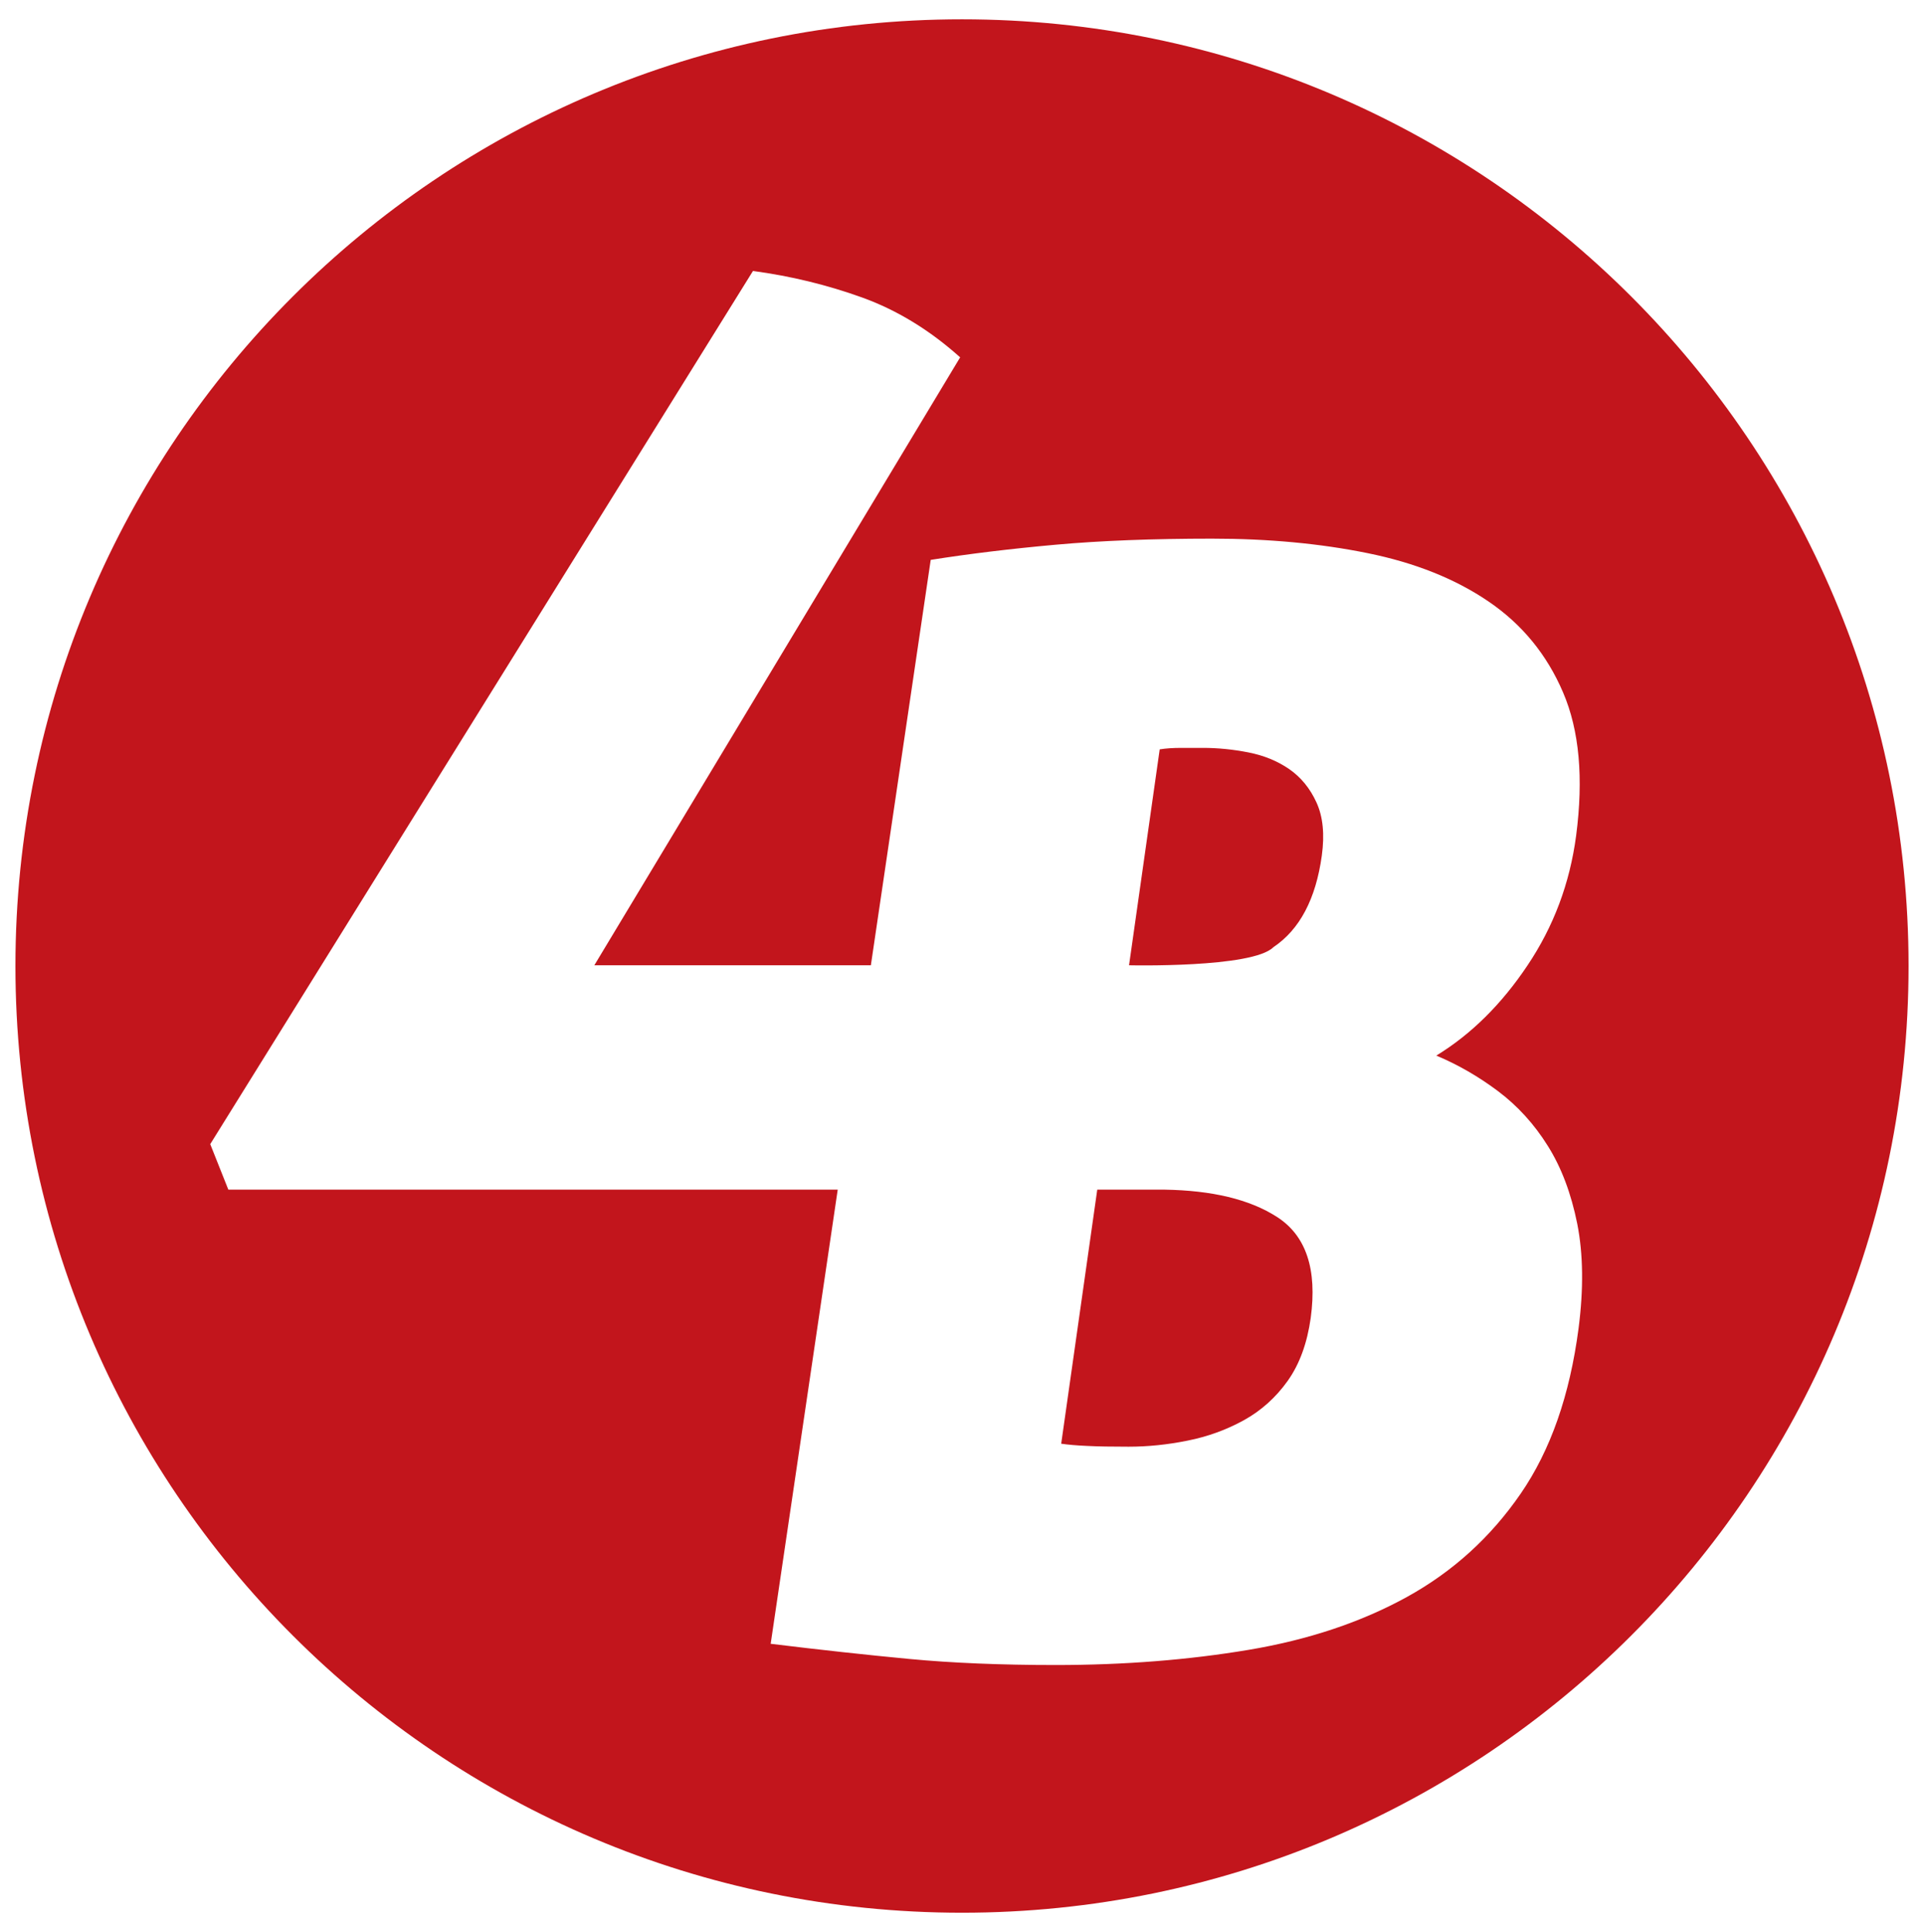<?xml version="1.0" encoding="utf-8"?>
<!-- Generator: Adobe Illustrator 16.0.0, SVG Export Plug-In . SVG Version: 6.00 Build 0)  -->
<!DOCTYPE svg PUBLIC "-//W3C//DTD SVG 1.1//EN" "http://www.w3.org/Graphics/SVG/1.1/DTD/svg11.dtd">
<svg version="1.1" xmlns="http://www.w3.org/2000/svg" xmlns:xlink="http://www.w3.org/1999/xlink" x="0px" y="0px"
	 width="176.694px" height="177.403px" viewBox="0 0 176.694 177.403" enable-background="new 0 0 176.694 177.403"
	 xml:space="preserve">
<g id="Layer_1">
</g>
<g id="Isolation_Mode">
	<path fill="#C2151C" d="M117.293,111.754c-2.543-1.645-6.027-2.447-10.337-2.518h-6.187l-3.312,23.328
		c0.631,0.094,1.426,0.164,2.392,0.205c0.965,0.051,2.228,0.07,3.794,0.07c1.76,0,3.564-0.182,5.414-0.557
		c1.856-0.367,3.579-0.996,5.176-1.875c1.596-0.885,2.94-2.09,4.032-3.625c1.084-1.529,1.782-3.451,2.108-5.773
		C120.976,116.555,119.952,113.473,117.293,111.754z M118.392,70.618c-1.077-0.742-2.324-1.251-3.742-1.529
		c-1.419-0.279-2.808-0.416-4.174-0.416c-0.542,0-1.203,0-1.976,0s-1.44,0.044-1.997,0.137l-2.815,19.824
		c0,0,11.329,0.267,13.256-1.66c2.414-1.618,3.898-4.426,4.448-8.417c0.268-1.953,0.104-3.572-0.49-4.871
		C120.308,72.381,119.469,71.364,118.392,70.618z M88.347,1.773c-48.01,0-86.929,38.919-86.929,86.929
		c0,48.009,38.919,86.929,86.929,86.929s86.929-38.92,86.929-86.929C175.276,40.692,136.357,1.773,88.347,1.773z M144.969,121.982
		c-0.802,6.123-2.569,11.184-5.316,15.172c-2.747,3.992-6.216,7.148-10.419,9.469s-9.06,3.947-14.569,4.871
		c-5.511,0.924-11.414,1.393-17.726,1.393c-5.013,0-9.491-0.186-13.427-0.557c-3.936-0.373-8.176-0.836-12.735-1.393l6.157-41.701
		H20.97l-1.662-4.178l49.843-80.177c3.453,0.464,6.795,1.273,10.01,2.432c3.224,1.162,6.216,2.993,9.016,5.499L54.582,88.633h25.396
		l5.496-37.223c3.52-0.558,7.352-1.021,11.48-1.393c4.121-0.371,8.904-0.557,14.332-0.557c5.161,0,9.921,0.441,14.28,1.325
		c4.358,0.88,8.079,2.361,11.146,4.452c3.066,2.087,5.354,4.871,6.839,8.351c1.492,3.479,1.887,7.864,1.195,13.154
		c-0.579,4.363-2.064,8.328-4.463,11.9c-2.391,3.576-5.183,6.334-8.376,8.284c1.99,0.836,3.884,1.928,5.673,3.271
		c1.79,1.348,3.313,3.016,4.56,5.012c1.256,1.994,2.154,4.387,2.711,7.166C145.4,115.162,145.438,118.367,144.969,121.982z"/>
</g>
</svg>

